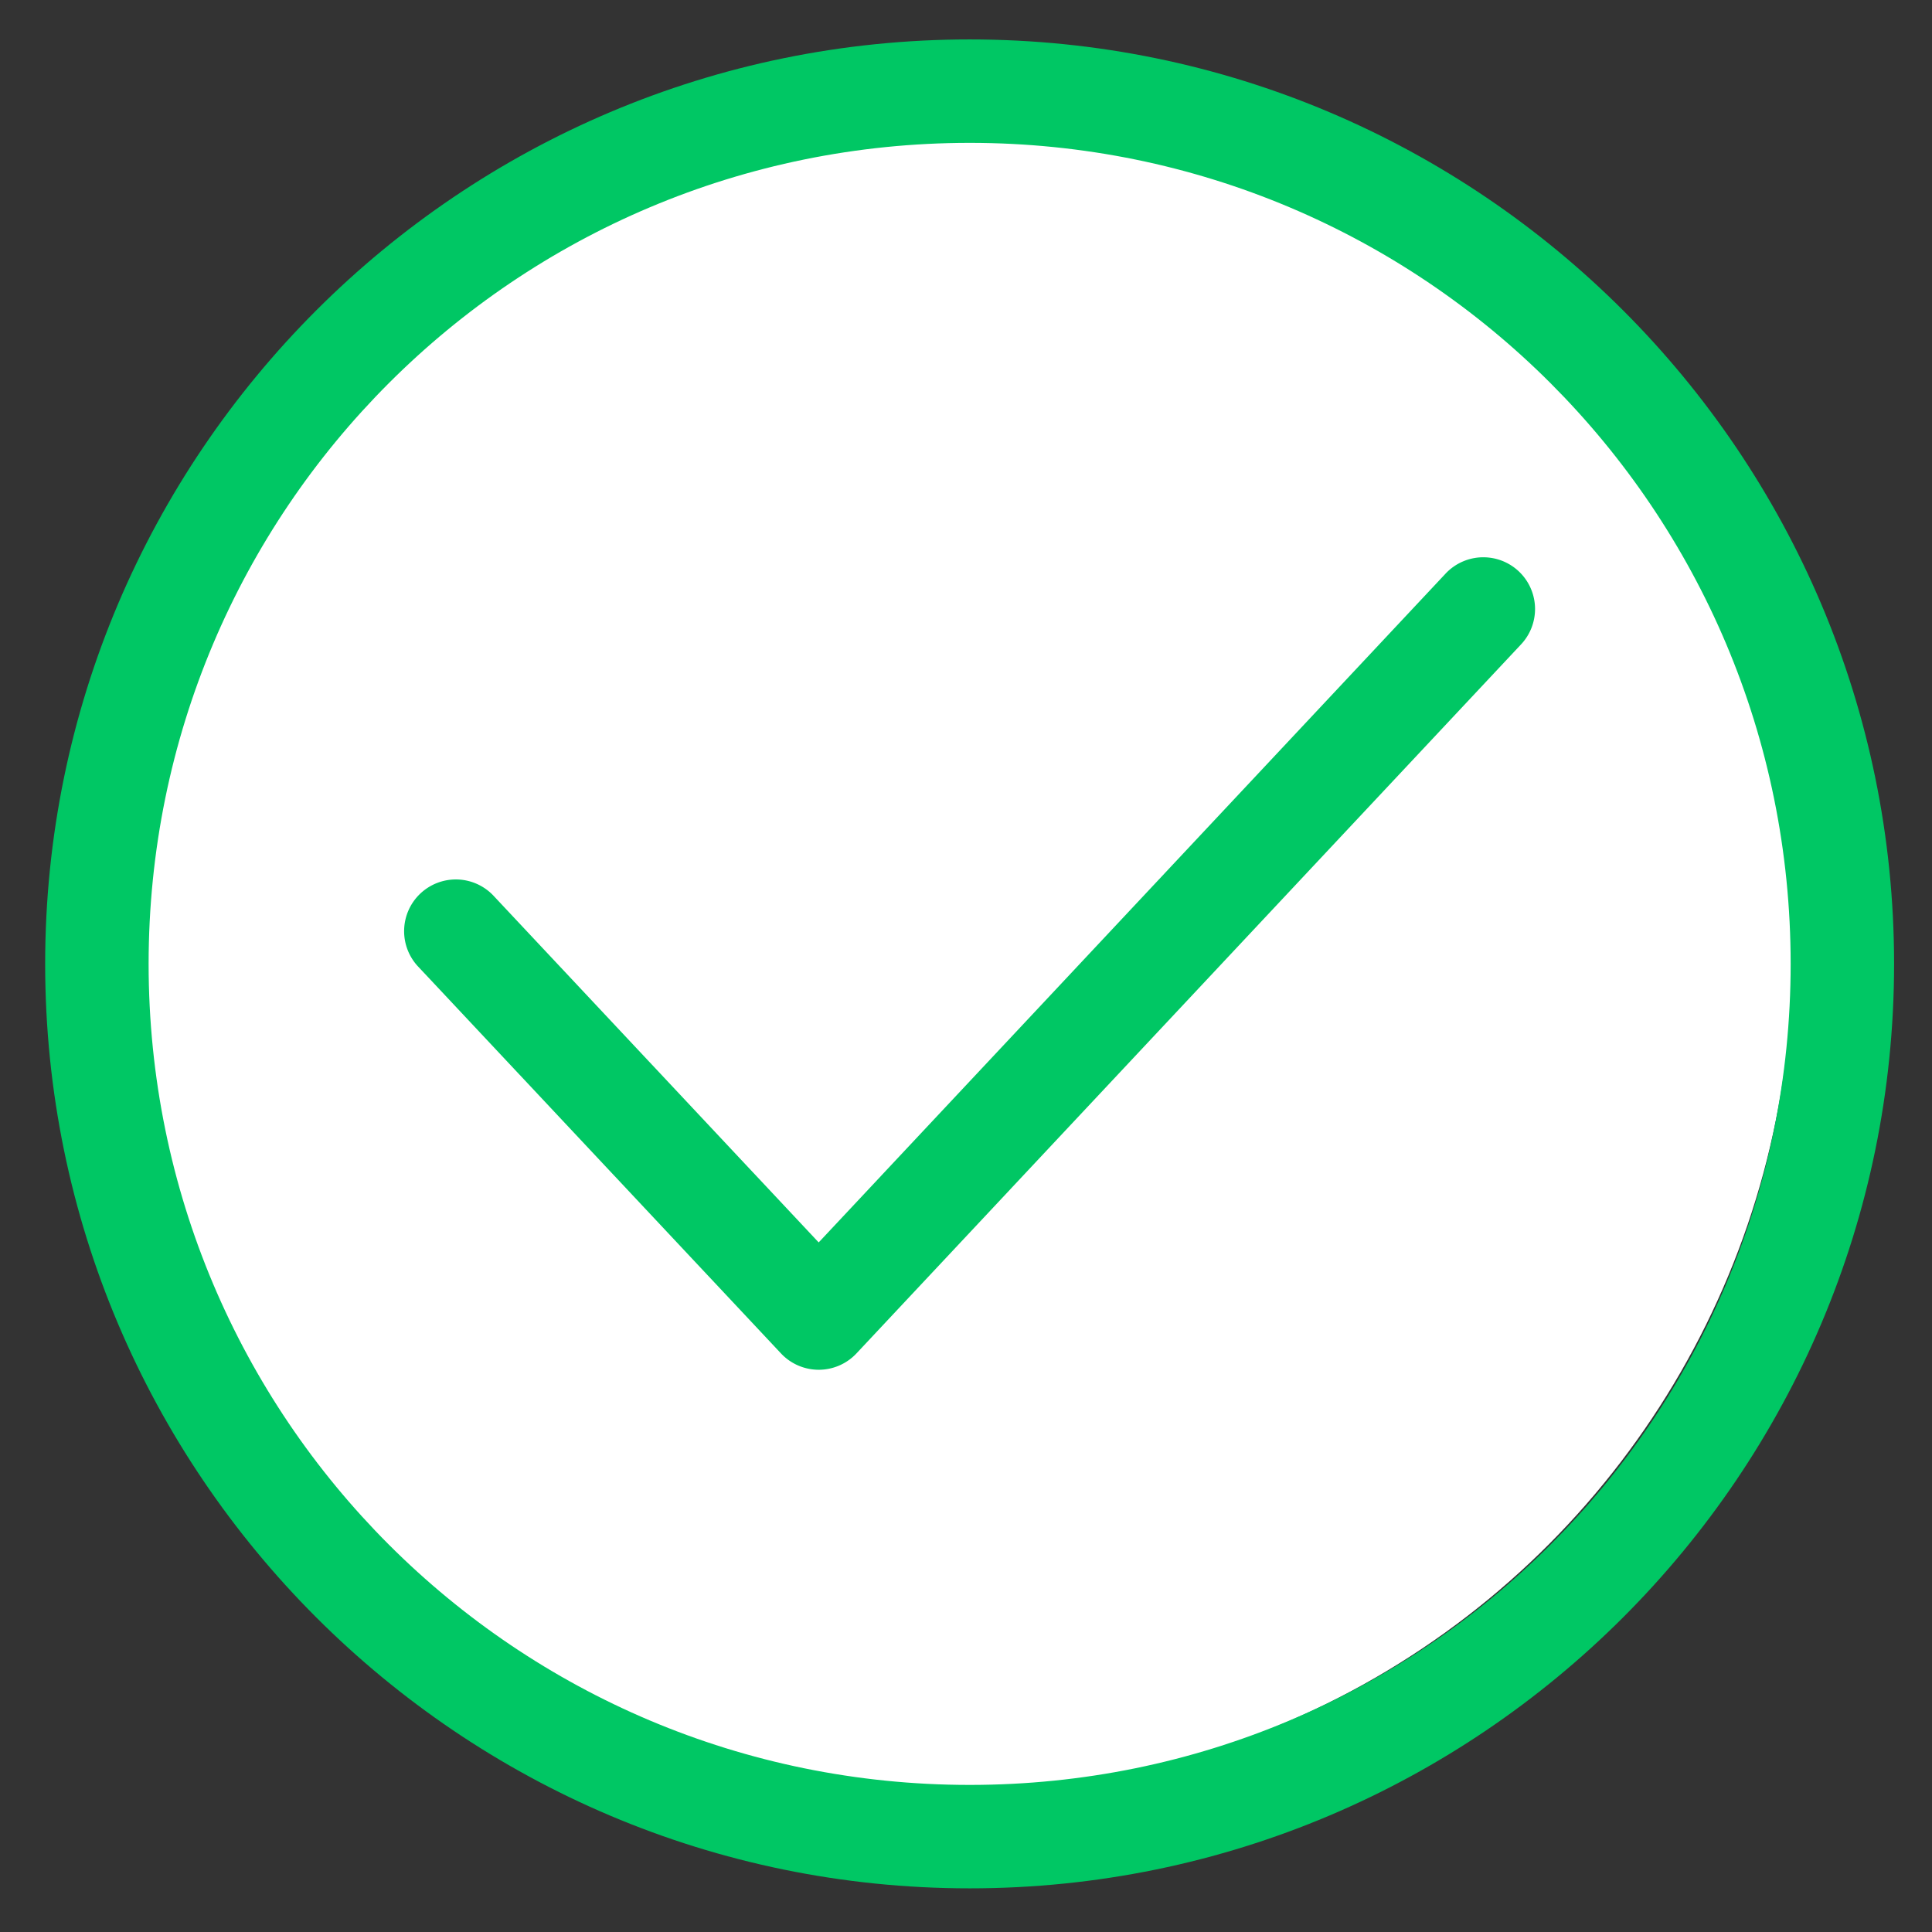 <?xml version="1.0" encoding="UTF-8" standalone="no"?>
<svg
   xmlns:dc="http://purl.org/dc/elements/1.1/"
   xmlns:cc="http://creativecommons.org/ns#"
   xmlns:rdf="http://www.w3.org/1999/02/22-rdf-syntax-ns#"
   xmlns:svg="http://www.w3.org/2000/svg"
   xmlns="http://www.w3.org/2000/svg"
   height="32"
   width="32"
   xml:space="preserve"
   viewBox="0 0 32 32"
   y="0px"
   x="0px"
   id="Layer_1"
   version="1.1"><rect x="0" y="0" width="32" height="32" fill="#333333" stroke="none"/><defs
     id="defs4494" /><g
     style="fill:#00c764;fill-opacity:1"
     id="g5176"
     transform="matrix(0.348,0,0,0.348,-1.34,-332.857)"><g
       id="g5207"><circle
         style="fill:#ffffff;fill-opacity:1;stroke-width:2.799;stroke-miterlimit:4;stroke-dasharray:none"
         id="path5202"
         cx="49.44"
         cy="1001.946"
         r="39.718" /><path
         style="color:#000000;text-indent:0;text-transform:none;direction:ltr;baseline-shift:baseline;display:inline;overflow:visible;visibility:visible;fill:#00c764;fill-opacity:1;fill-rule:evenodd;stroke:none;enable-background:accumulate"
         d="m 50.005,958.362 c -24.273,0 -44.005,19.729 -44.005,44 0,24.271 19.732,44 44.005,44 24.273,0 43.995,-19.73 43.995,-44 0,-24.27 -19.722,-44 -43.995,-44 z m 0,4.923 c 21.612,0 39.072,17.467 39.072,39.077 0,21.611 -17.459,39.077 -39.072,39.077 -21.612,0 -39.081,-17.467 -39.081,-39.077 0,-21.61 17.469,-39.077 39.081,-39.077 z"
         marker="none"
         visibility="visible"
         display="inline"
         overflow="visible"
         id="path5172" /><path
         style="color:#000000;text-indent:0;text-transform:none;direction:ltr;baseline-shift:baseline;display:inline;overflow:visible;visibility:visible;fill:#00c764;fill-opacity:1;fill-rule:evenodd;stroke:none;enable-background:accumulate"
         d="m 74.542,983.011 a 2.462,2.462 0 0 0 -1.913,0.802 L 42.816,1015.619 27.371,999.152 a 2.462,2.462 0 1 0 -3.591,3.368 l 17.242,18.382 a 2.462,2.462 0 0 0 3.592,-7e-4 l 31.608,-33.721 a 2.462,2.462 0 0 0 -1.679,-4.169 z"
         marker="none"
         visibility="visible"
         display="inline"
         overflow="visible"
         id="path5174" /></g></g></svg>